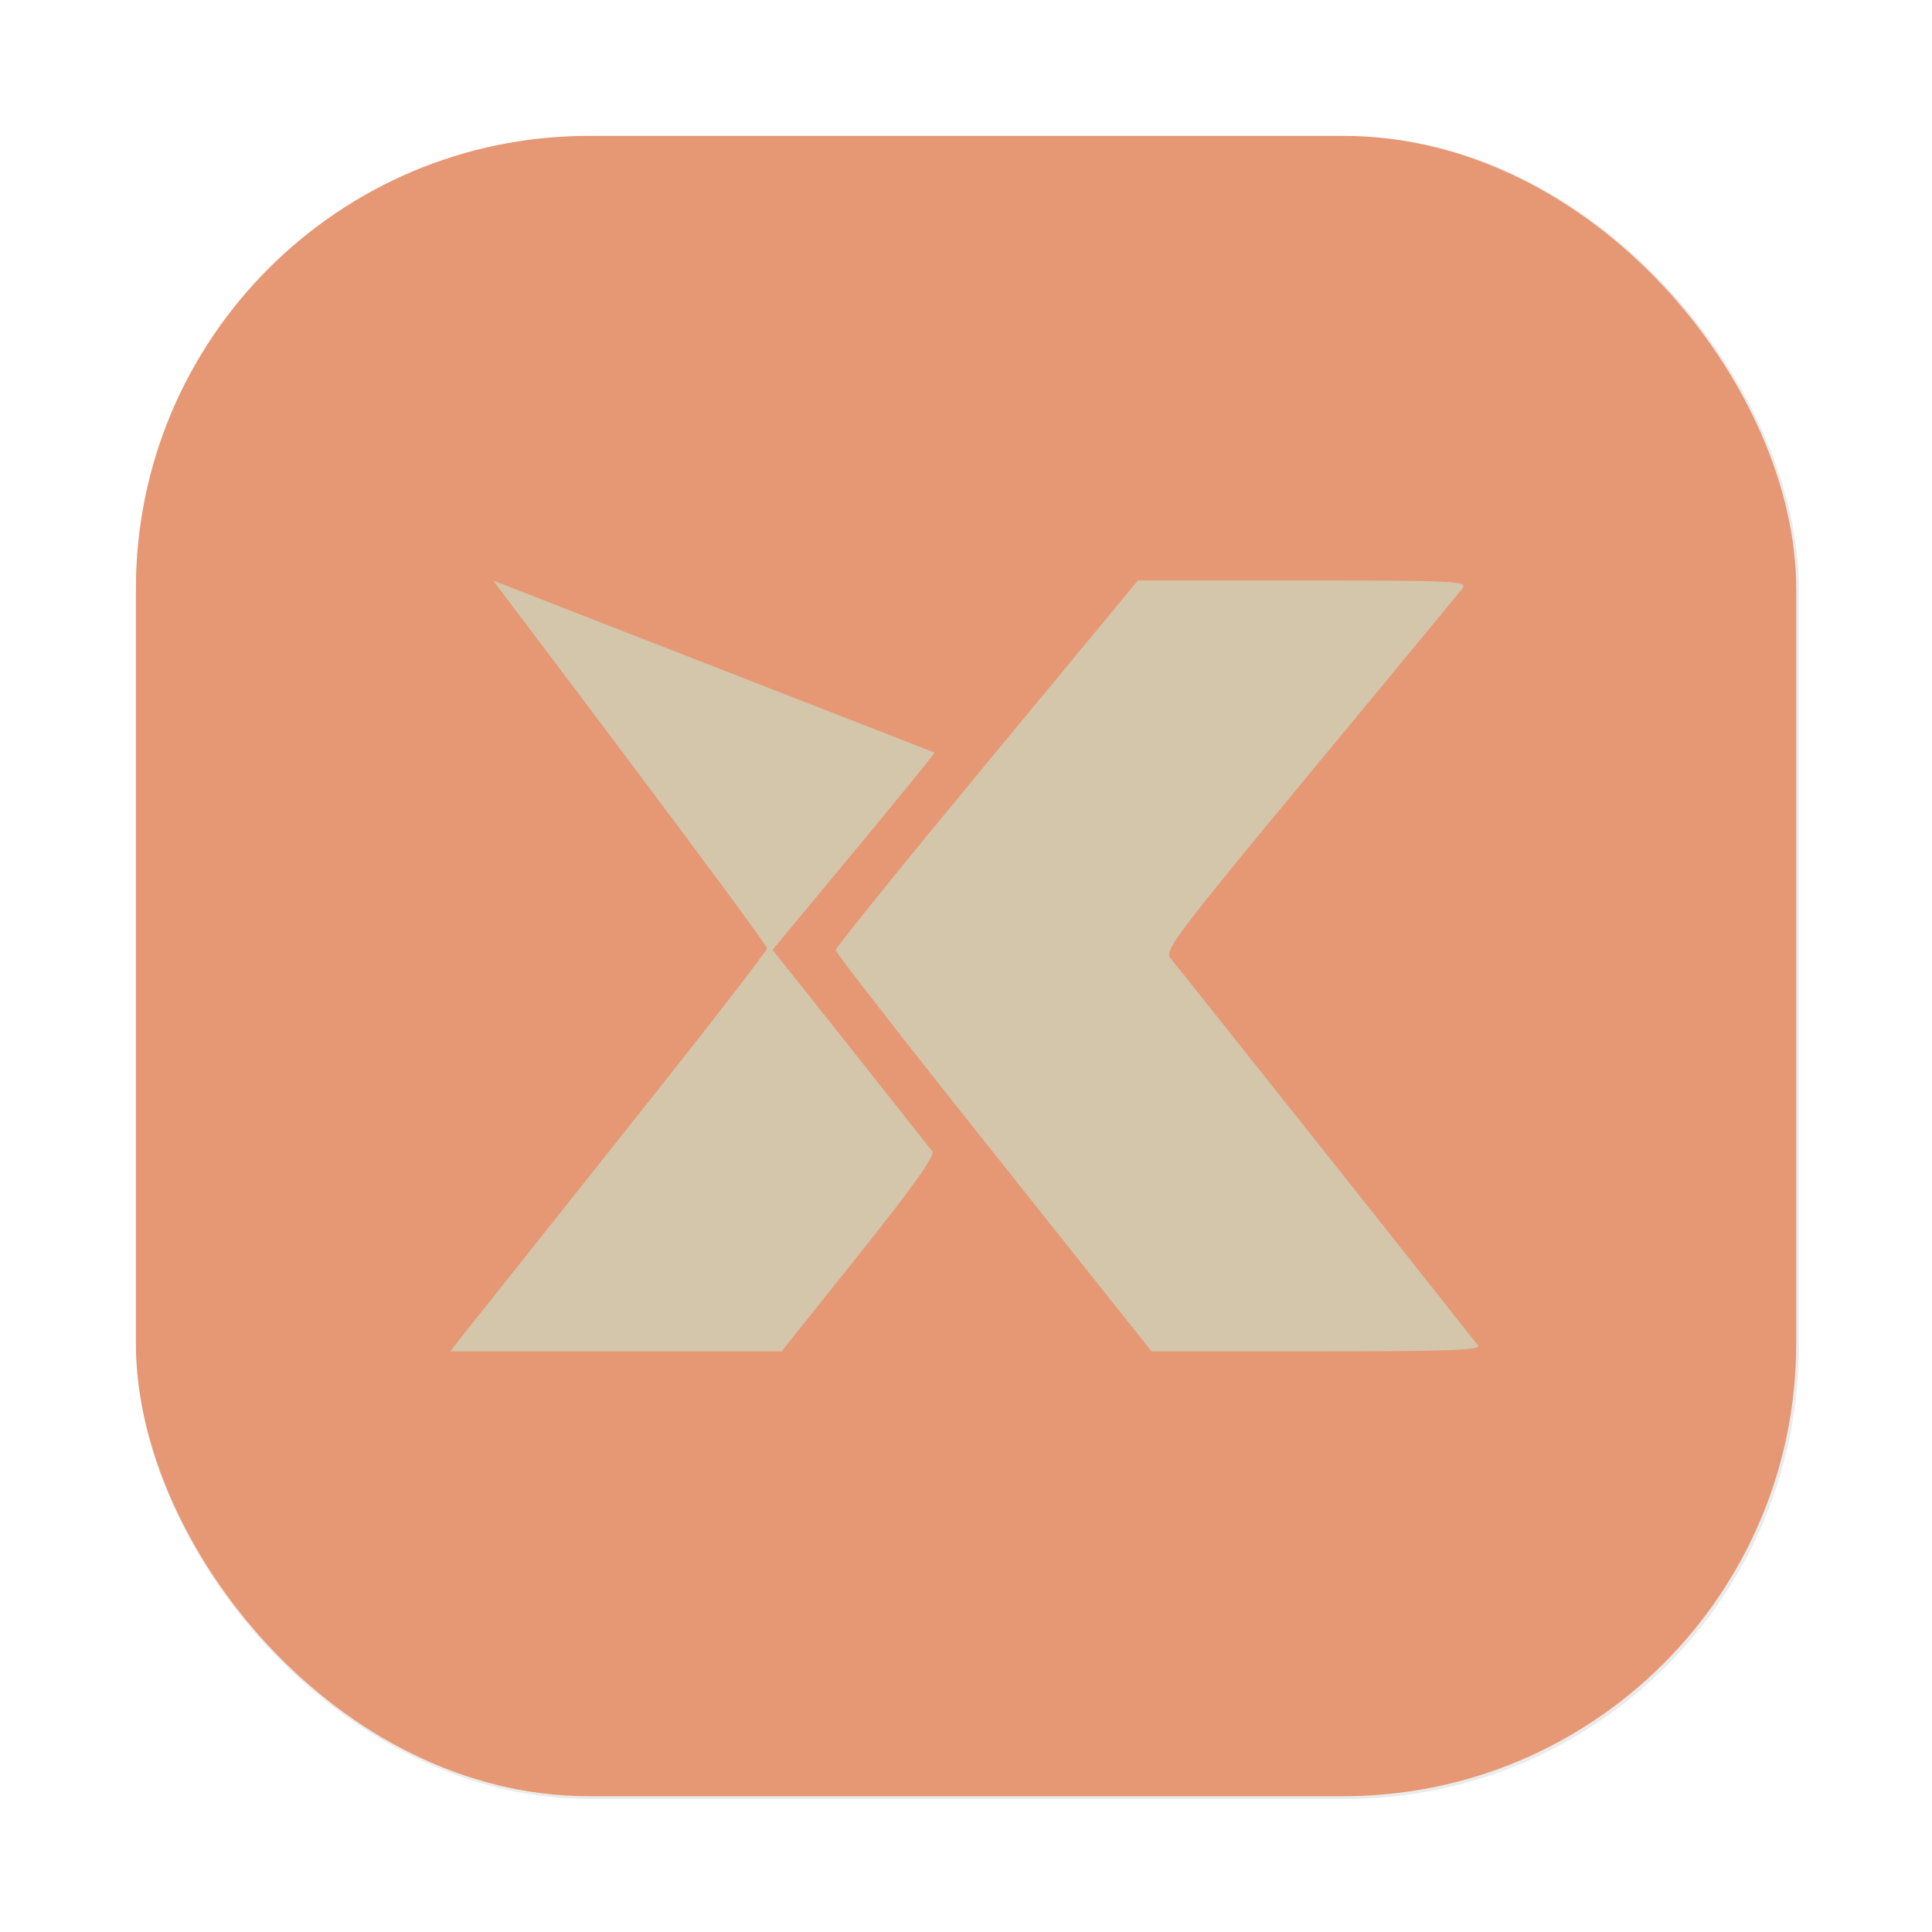 <?xml version="1.0" encoding="UTF-8"?>
<svg width="64" height="64" version="1.1" viewBox="0 0 16.933 16.933" xmlns="http://www.w3.org/2000/svg" xmlns:cc="http://creativecommons.org/ns#" xmlns:dc="http://purl.org/dc/elements/1.1/" xmlns:rdf="http://www.w3.org/1999/02/22-rdf-syntax-ns#" xmlns:xlink="http://www.w3.org/1999/xlink">
 <defs>
  <filter id="filter1057" x="-.027" y="-.027" width="1.054" height="1.054" color-interpolation-filters="sRGB">
   <feGaussianBlur stdDeviation="0.619"/>
  </filter>
  <linearGradient id="linearGradient1053" x1="-127" x2="-80.659" y1="60" y2="13.659" gradientTransform="matrix(.265 0 0 .265 34.792 -.135)" gradientUnits="userSpaceOnUse">
   <stop stop-color="#e69875" offset="0"/>
   <stop stop-color="#e69875" offset="1"/>
  </linearGradient>
 </defs>
 <g stroke-linecap="round">
  <rect transform="scale(.265)" x="4.5" y="4.5" width="55" height="55" ry="15" fill="#1e2326" filter="url(#filter1057)" opacity=".3" stroke-width="2.744"/>
  <rect x="1.191" y="1.191" width="14.552" height="14.552" ry="3.969" fill="url(#linearGradient1053)" stroke-width=".726"/>
  <rect x="4.4505e-7" y="5.412e-7" width="16.933" height="16.933" rx="0" ry="0" fill="none" stroke-linejoin="round" stroke-width=".383" style="paint-order:stroke fill markers"/>
 </g>
 <circle cx="8.467" cy="8.478" r="7.938" fill-opacity="0" stroke-width=".416"/>
 <path d="m9.973 5.088-1.324 1.6c-0.728 0.88-1.325 1.617-1.325 1.639 0 0.021 0.623 0.822 1.385 1.778l1.384 1.739h1.45c1.154 0 1.442-0.01 1.411-0.052-0.079-0.104-2.639-3.329-2.697-3.396-0.054-0.063 0.062-0.217 1.221-1.616 0.705-0.851 1.306-1.58 1.337-1.619 0.053-0.069-0.02-0.073-1.392-0.073zm-5.651 0s2.449 3.236 2.399 3.225c0.006 0.016-0.561 0.747-1.26 1.624-0.699 0.878-1.326 1.666-1.393 1.751l-0.121 0.156h2.904l0.679-0.851c0.471-0.591 0.668-0.867 0.642-0.901-0.021-0.027-0.344-0.437-0.719-0.909l-0.682-0.858 0.714-0.861c0.393-0.473 0.71-0.864 0.706-0.868z" fill="#d3c6aa" fill-rule="evenodd" stroke-width=".031"/>
</svg>
